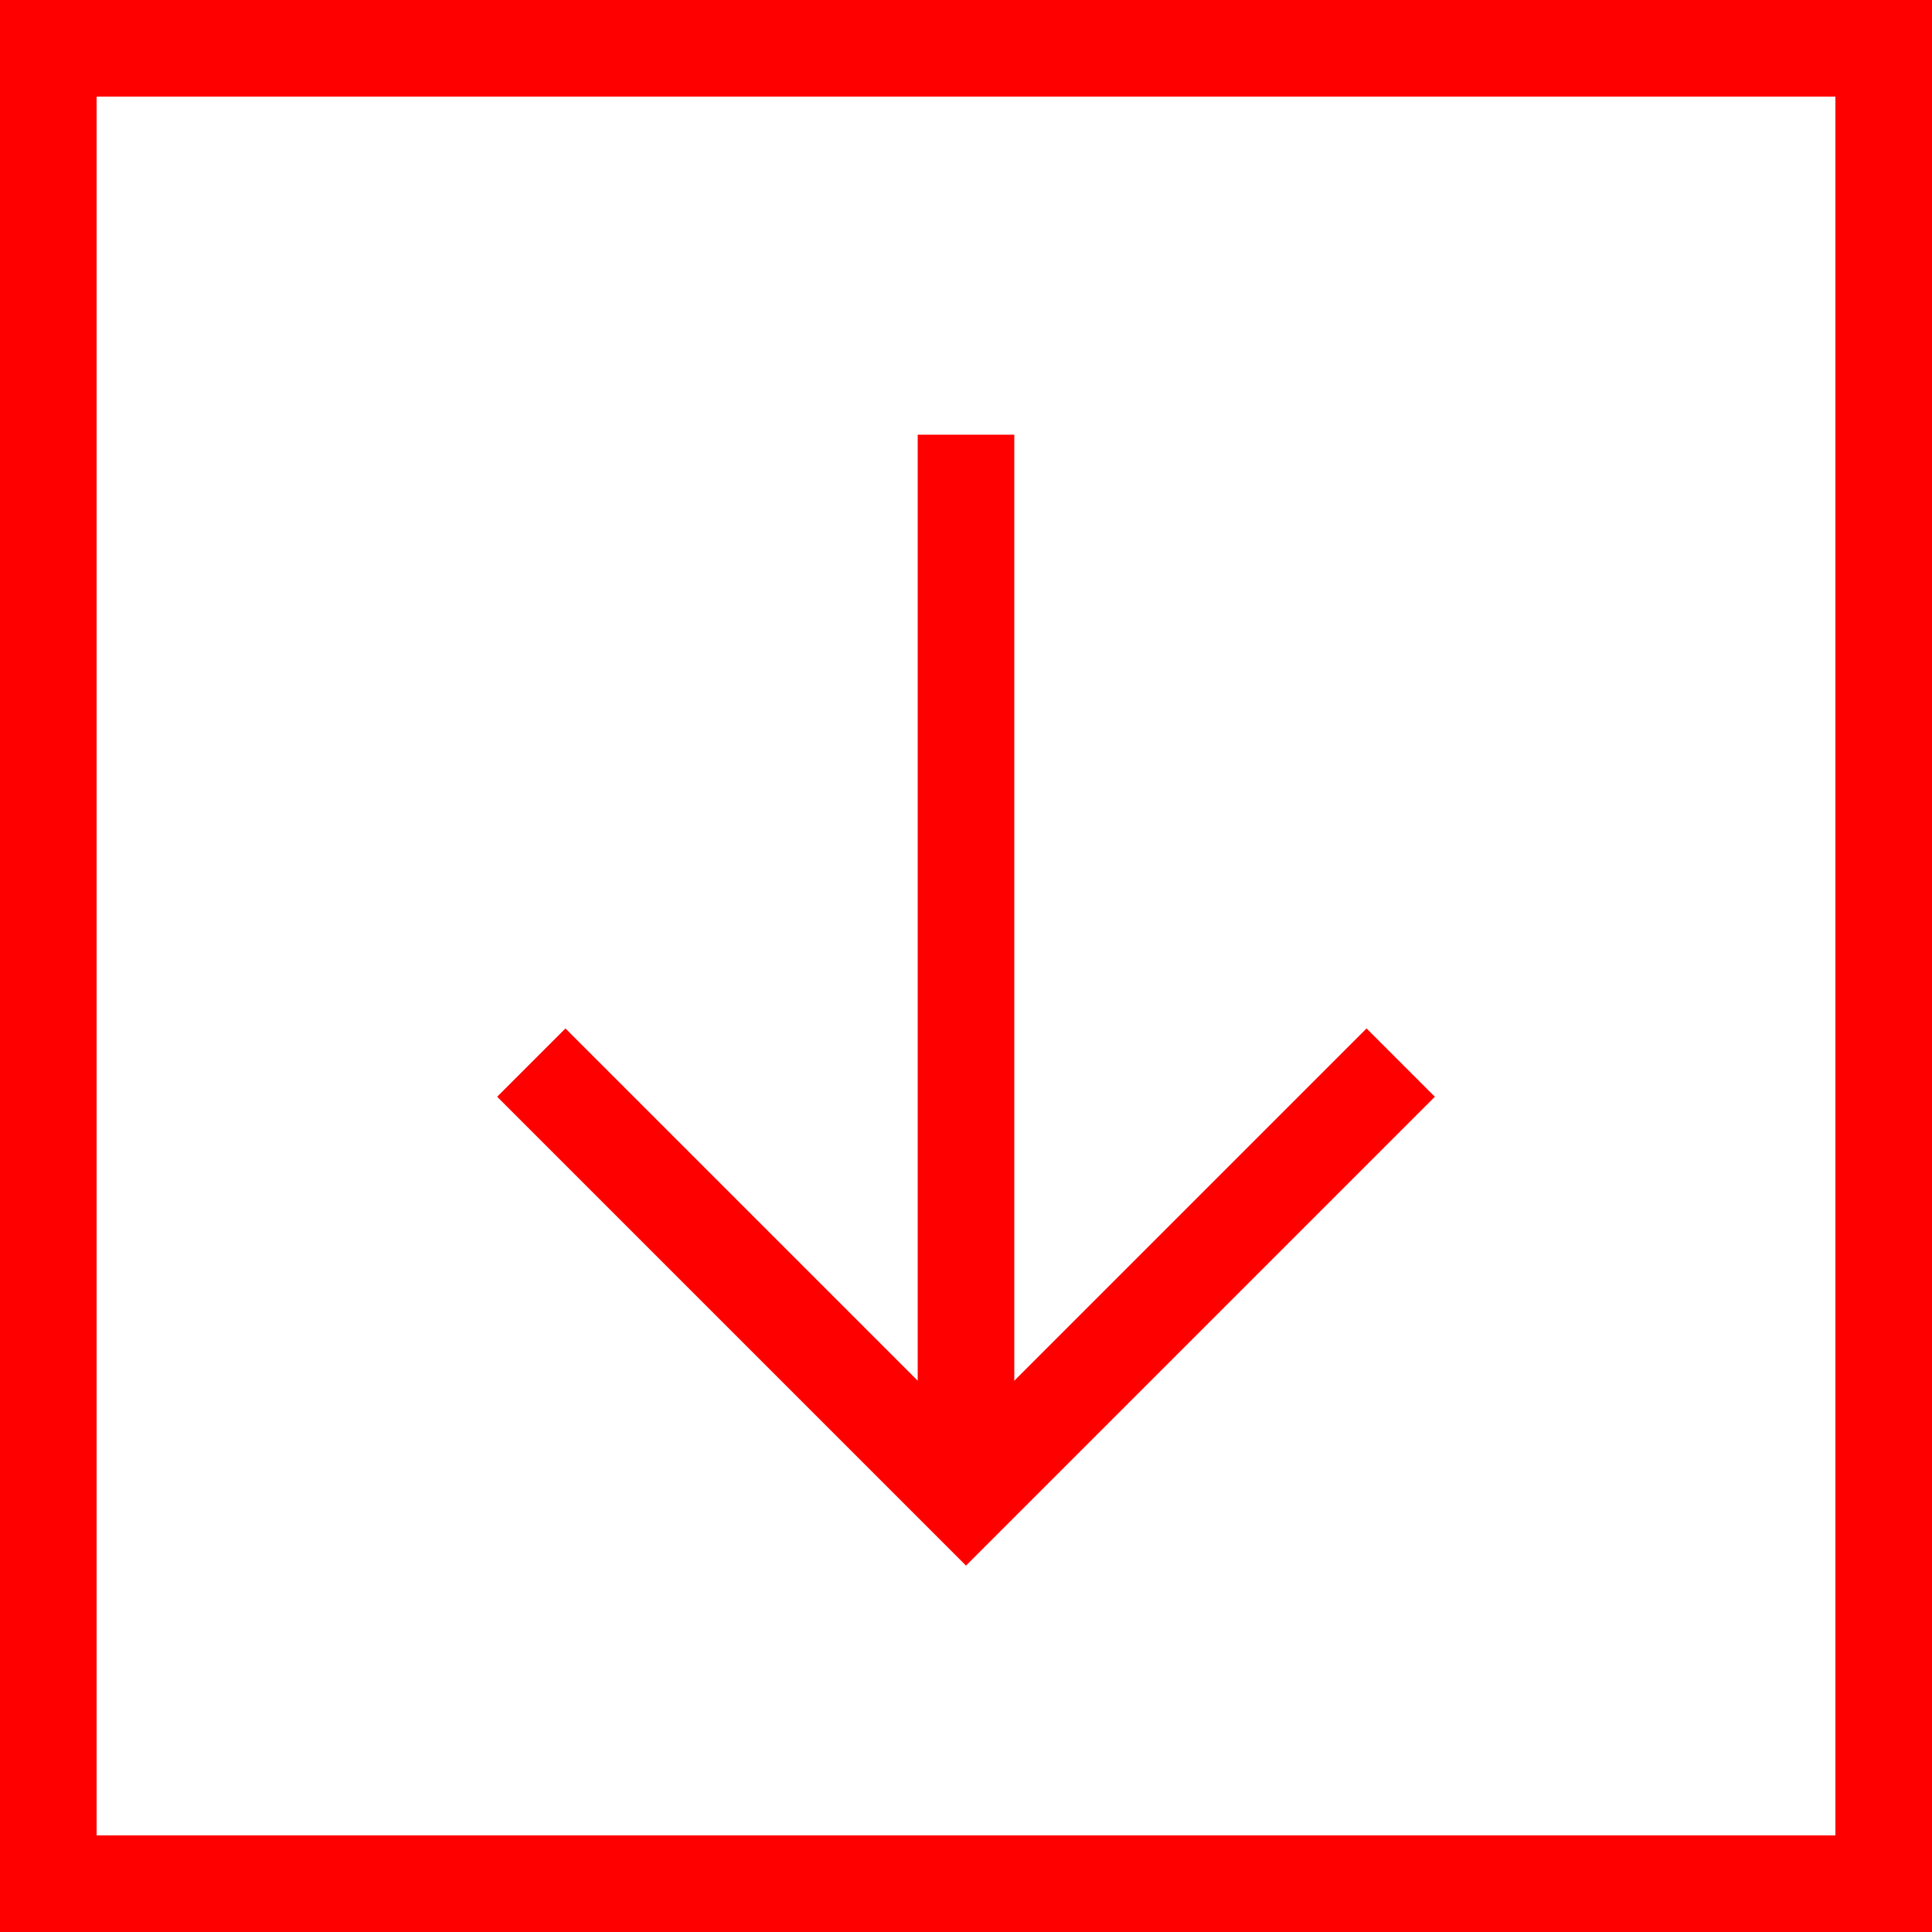 <?xml version="1.0" encoding="utf-8"?>
<!-- Generator: Adobe Illustrator 18.1.1, SVG Export Plug-In . SVG Version: 6.00 Build 0)  -->
<!DOCTYPE svg PUBLIC "-//W3C//DTD SVG 1.1//EN" "http://www.w3.org/Graphics/SVG/1.1/DTD/svg11.dtd">
<svg version="1.1" id="Layer_1" xmlns="http://www.w3.org/2000/svg" xmlns:xlink="http://www.w3.org/1999/xlink" x="0px" y="0px"
	 width="40px" height="40px" viewBox="8 -8 40 40" enable-background="new 8 -8 40 40" xml:space="preserve">
<rect x="9" y="-7" fill="none" stroke="#f00" stroke-width="2" stroke-miterlimit="10" width="38" height="38"/>
<g>
	<line fill="none" stroke="#f00" stroke-width="2" stroke-miterlimit="10" x1="28" y1="1" x2="28" y2="23"/>
	<polyline fill="none" stroke="#f00" stroke-width="2" stroke-miterlimit="10" points="19,14 28,23 37,14 	"/>
</g>
</svg>
